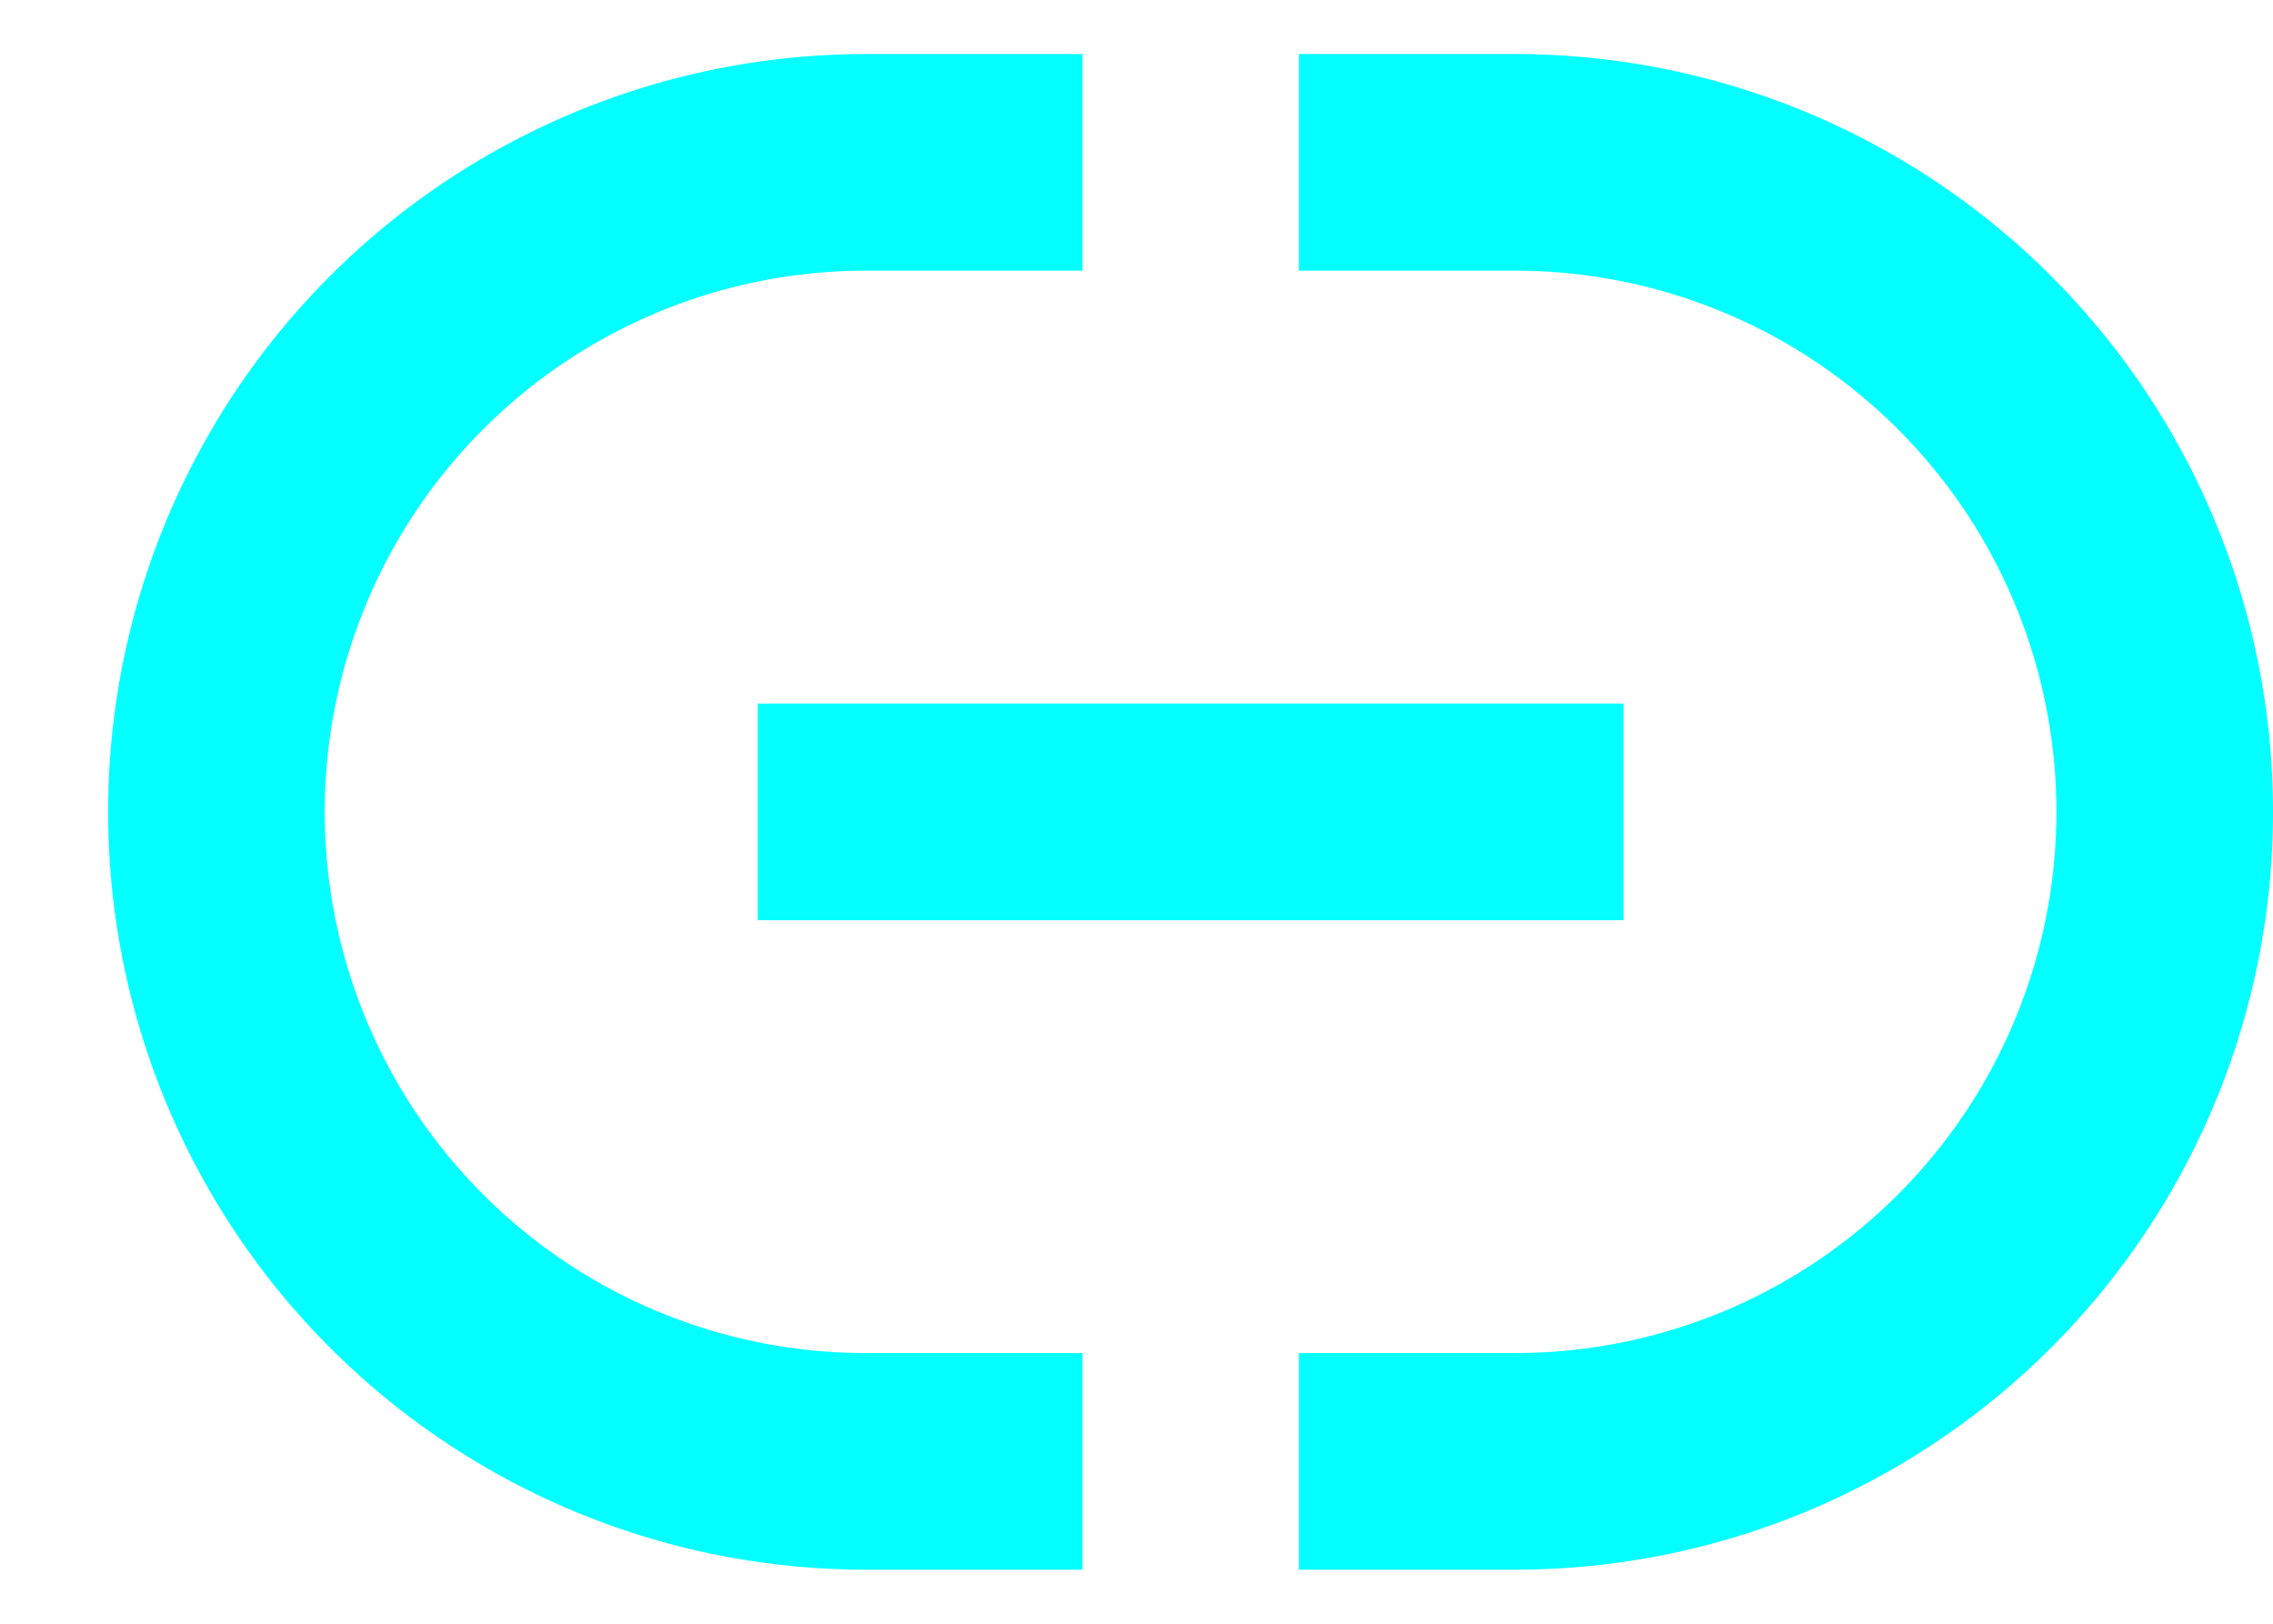 <svg width="14" height="10" fill="none" xmlns="http://www.w3.org/2000/svg"><path d="M2 5a3.333 3.333 0 0 1 3.333-3.333h1.334V.333H5.333a4.667 4.667 0 1 0 0 9.334h1.334V8.333H5.333A3.333 3.333 0 0 1 2 5zM9.333.333H8v1.334h1.333a3.333 3.333 0 1 1 0 6.666H8v1.334h1.333a4.667 4.667 0 0 0 0-9.334z" fill="#03FFFF"/><path d="M10 4.333H4.667v1.334H10V4.333z" fill="#03FFFF"/></svg>